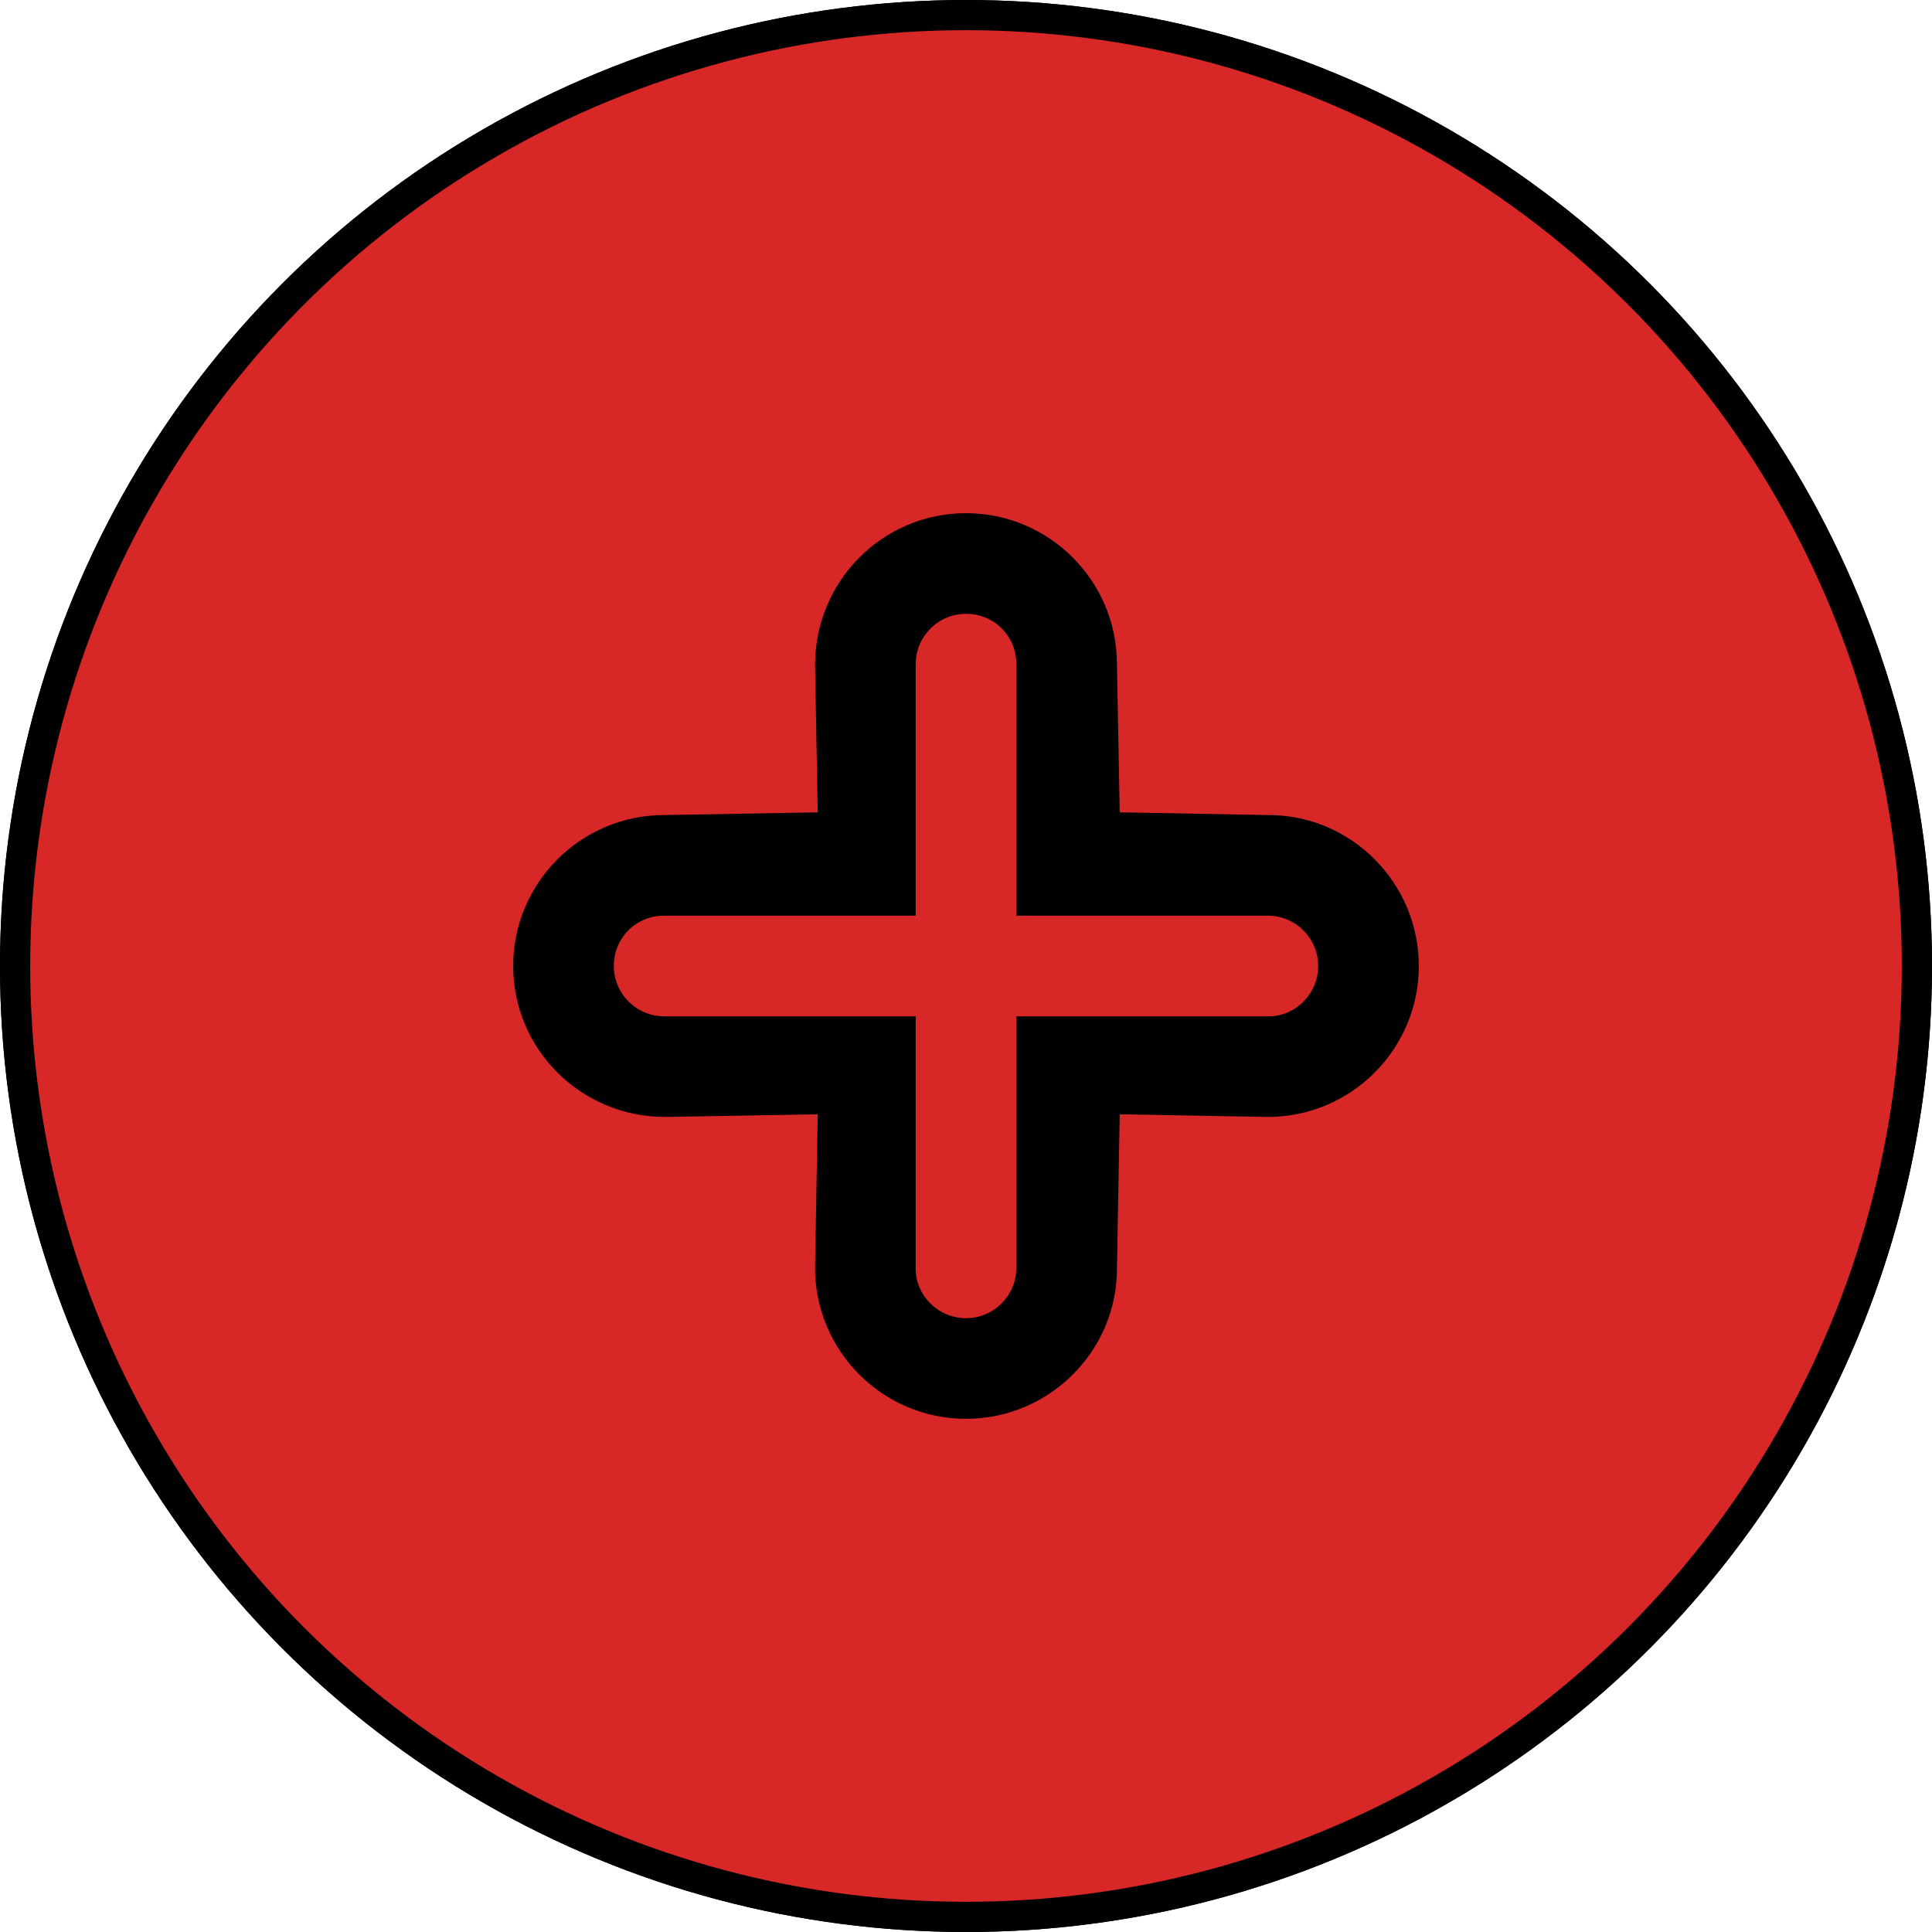 <svg width="64" height="64" viewBox="0 0 64 64" fill="none" xmlns="http://www.w3.org/2000/svg">
<circle cx="32" cy="32" r="31.5" fill="#D9D9D9" stroke="black"/>
<circle cx="32" cy="32" r="31.5" fill="#D72727" stroke="black"/>
<path d="M32 47C29.243 47 27 44.757 27 42L27.088 36.912L22.03 37C19.243 37 17 34.757 17 32C17 29.243 19.243 27 22 27L27.088 26.91L27 22.03C27 19.243 29.243 17 32 17C34.757 17 37 19.243 37 22L37.092 26.91L42.03 27C44.757 27 47 29.243 47 32C47 34.757 44.757 37 42 37L37.092 36.912L37 42.03C37 44.757 34.757 47 32 47ZM30.333 33.667V42.03C30.333 42.918 31.082 43.667 32 43.667C32.918 43.667 33.667 42.918 33.667 42V33.667H42.03C42.918 33.667 43.667 32.918 43.667 32C43.667 31.082 42.918 30.333 42 30.333H33.667V22C33.667 21.052 32.918 20.333 32 20.333C31.082 20.333 30.333 21.082 30.333 22V30.333H22C21.052 30.333 20.333 31.082 20.333 32C20.333 32.918 21.082 33.667 22 33.667H30.333Z" fill="black"/>
</svg>
